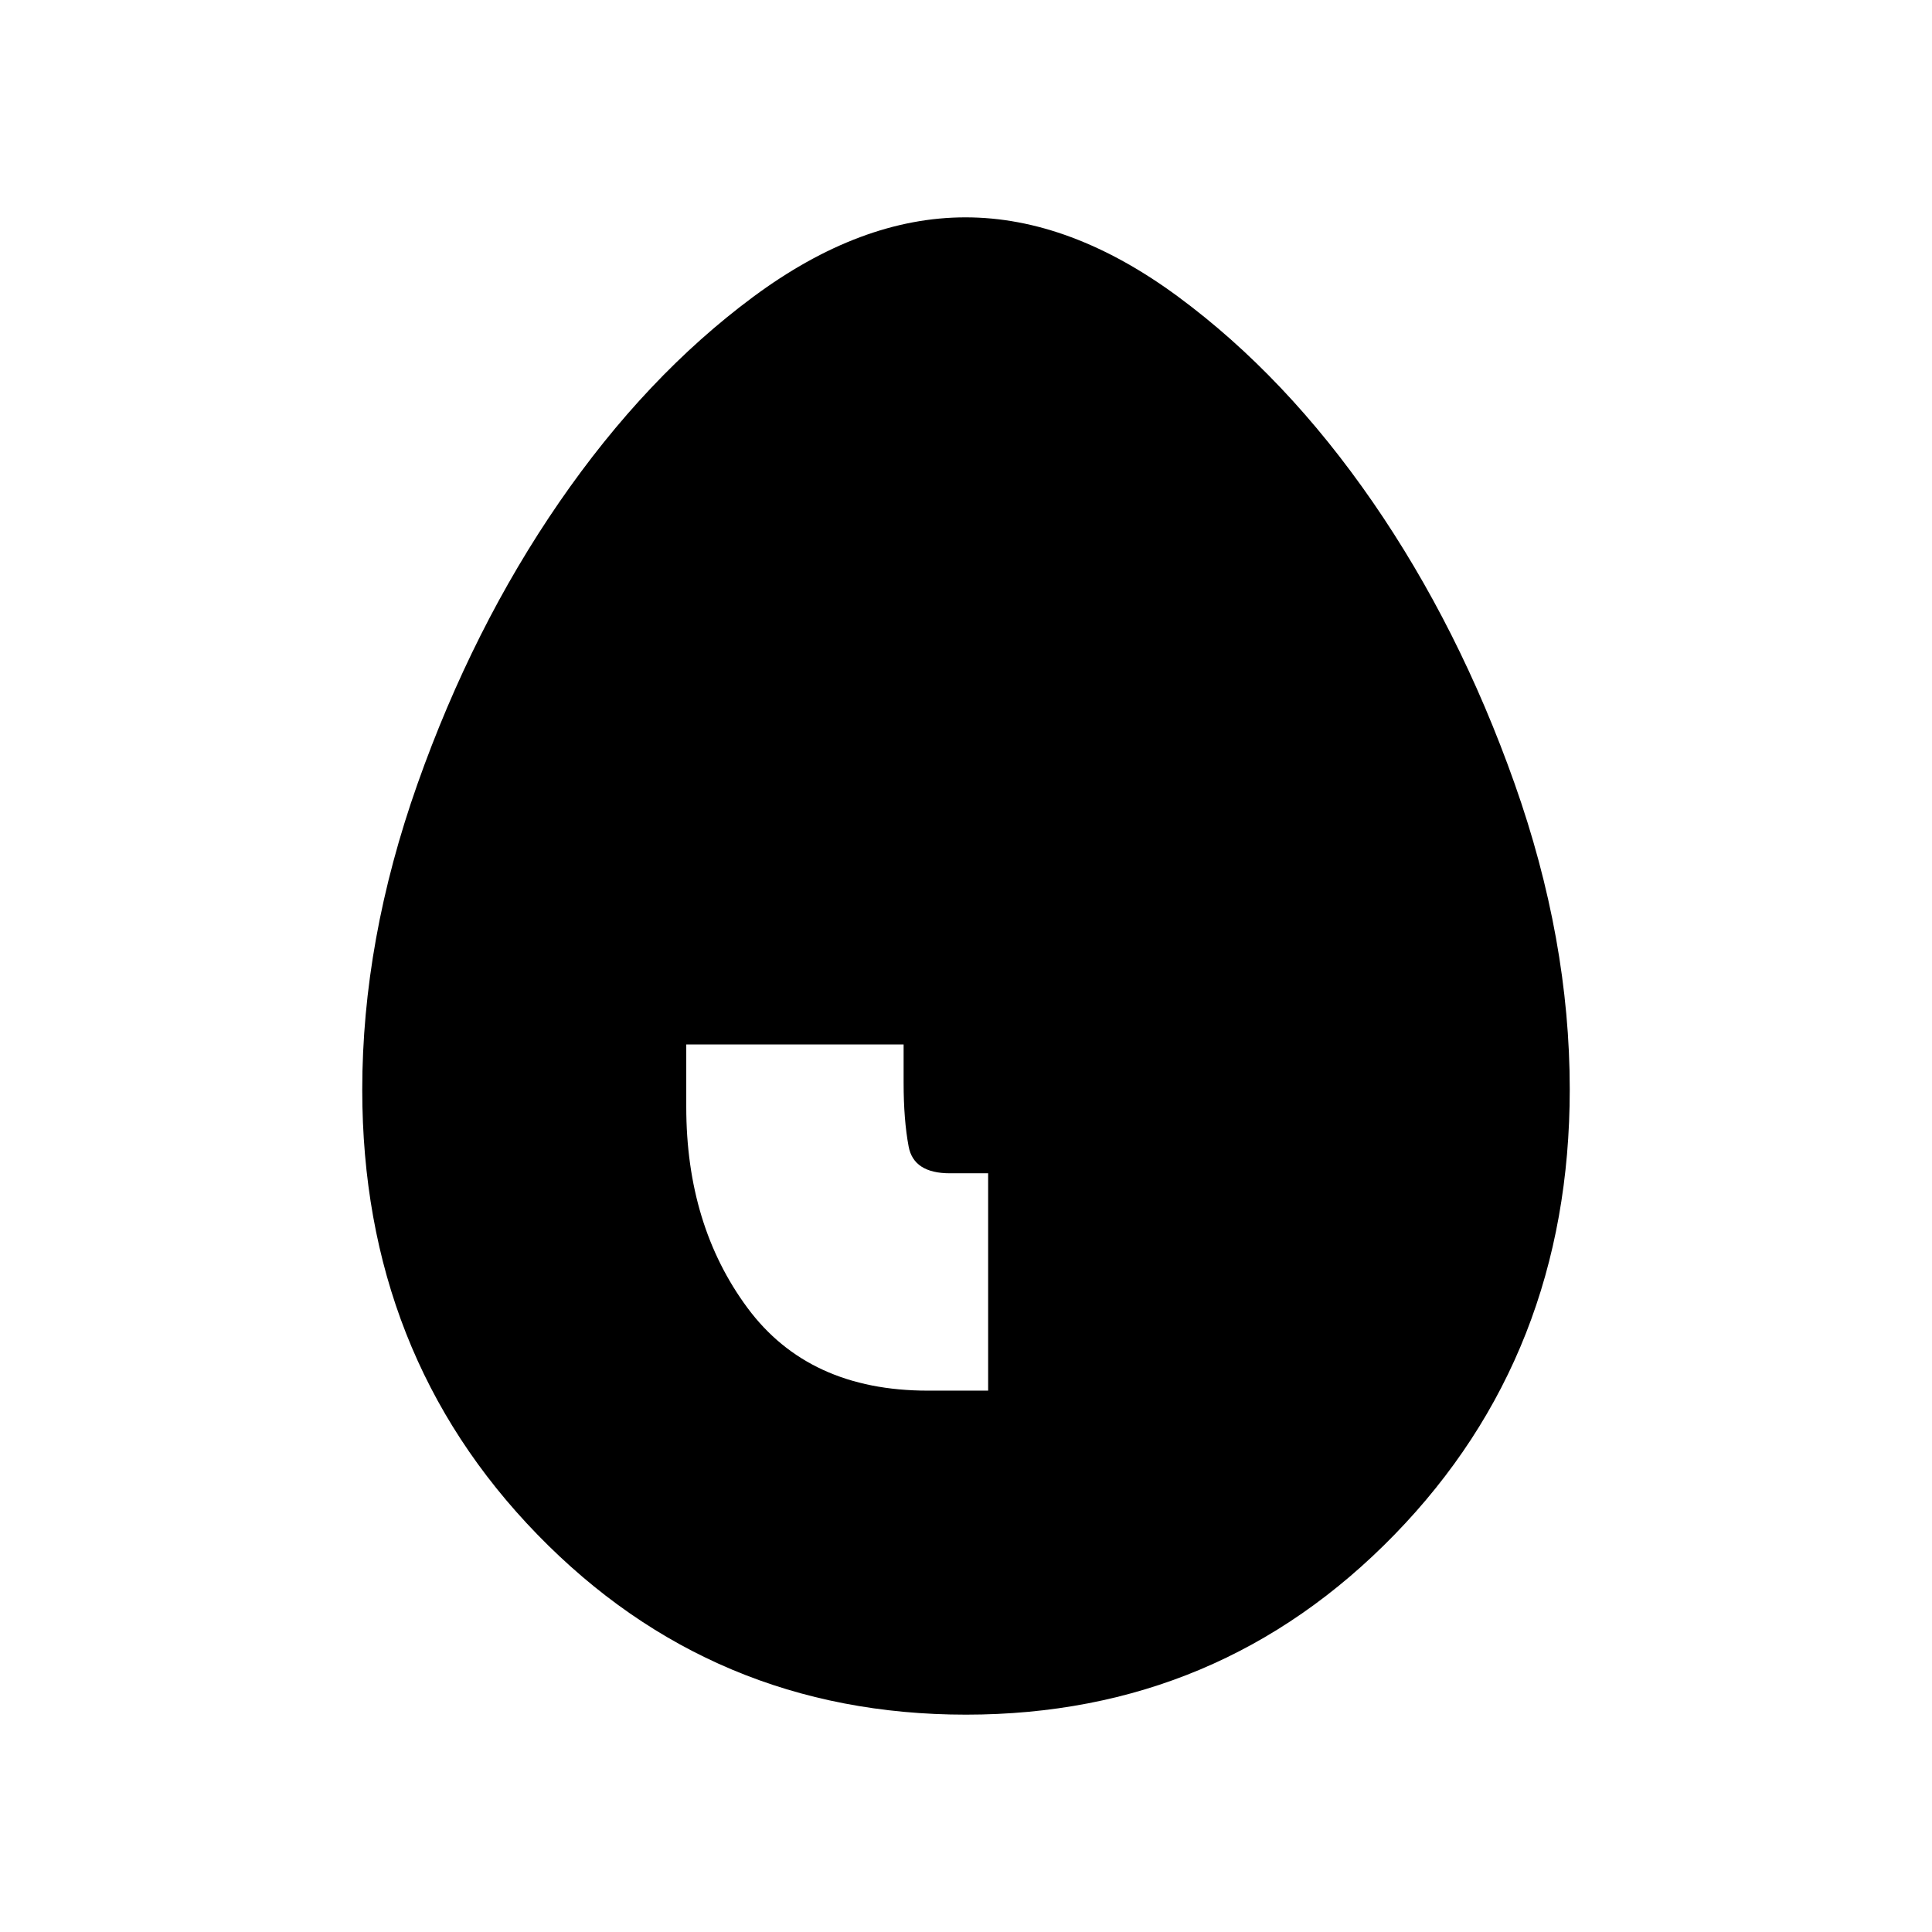 <svg xmlns="http://www.w3.org/2000/svg" height="20" viewBox="0 -960 960 960" width="20"><path d="M461-269h30v-108h-19q-18 0-20.5-13.29T449-422v-19H341v31q0 58.82 30.44 99.91Q401.88-269 461-269Zm18.98 161Q354-108 267-197.52q-87-89.52-87-220.98 0-74.37 27.45-151.97 27.46-77.61 70.5-140.07Q321-773 374.27-812.5 427.54-852 479.76-852q52.24 0 105.74 39.5Q639-773 682.05-710.63q43.04 62.38 70.5 139.87Q780-493.26 780-418.72 780-287 692.98-197.5t-213 89.5Z"/></svg>